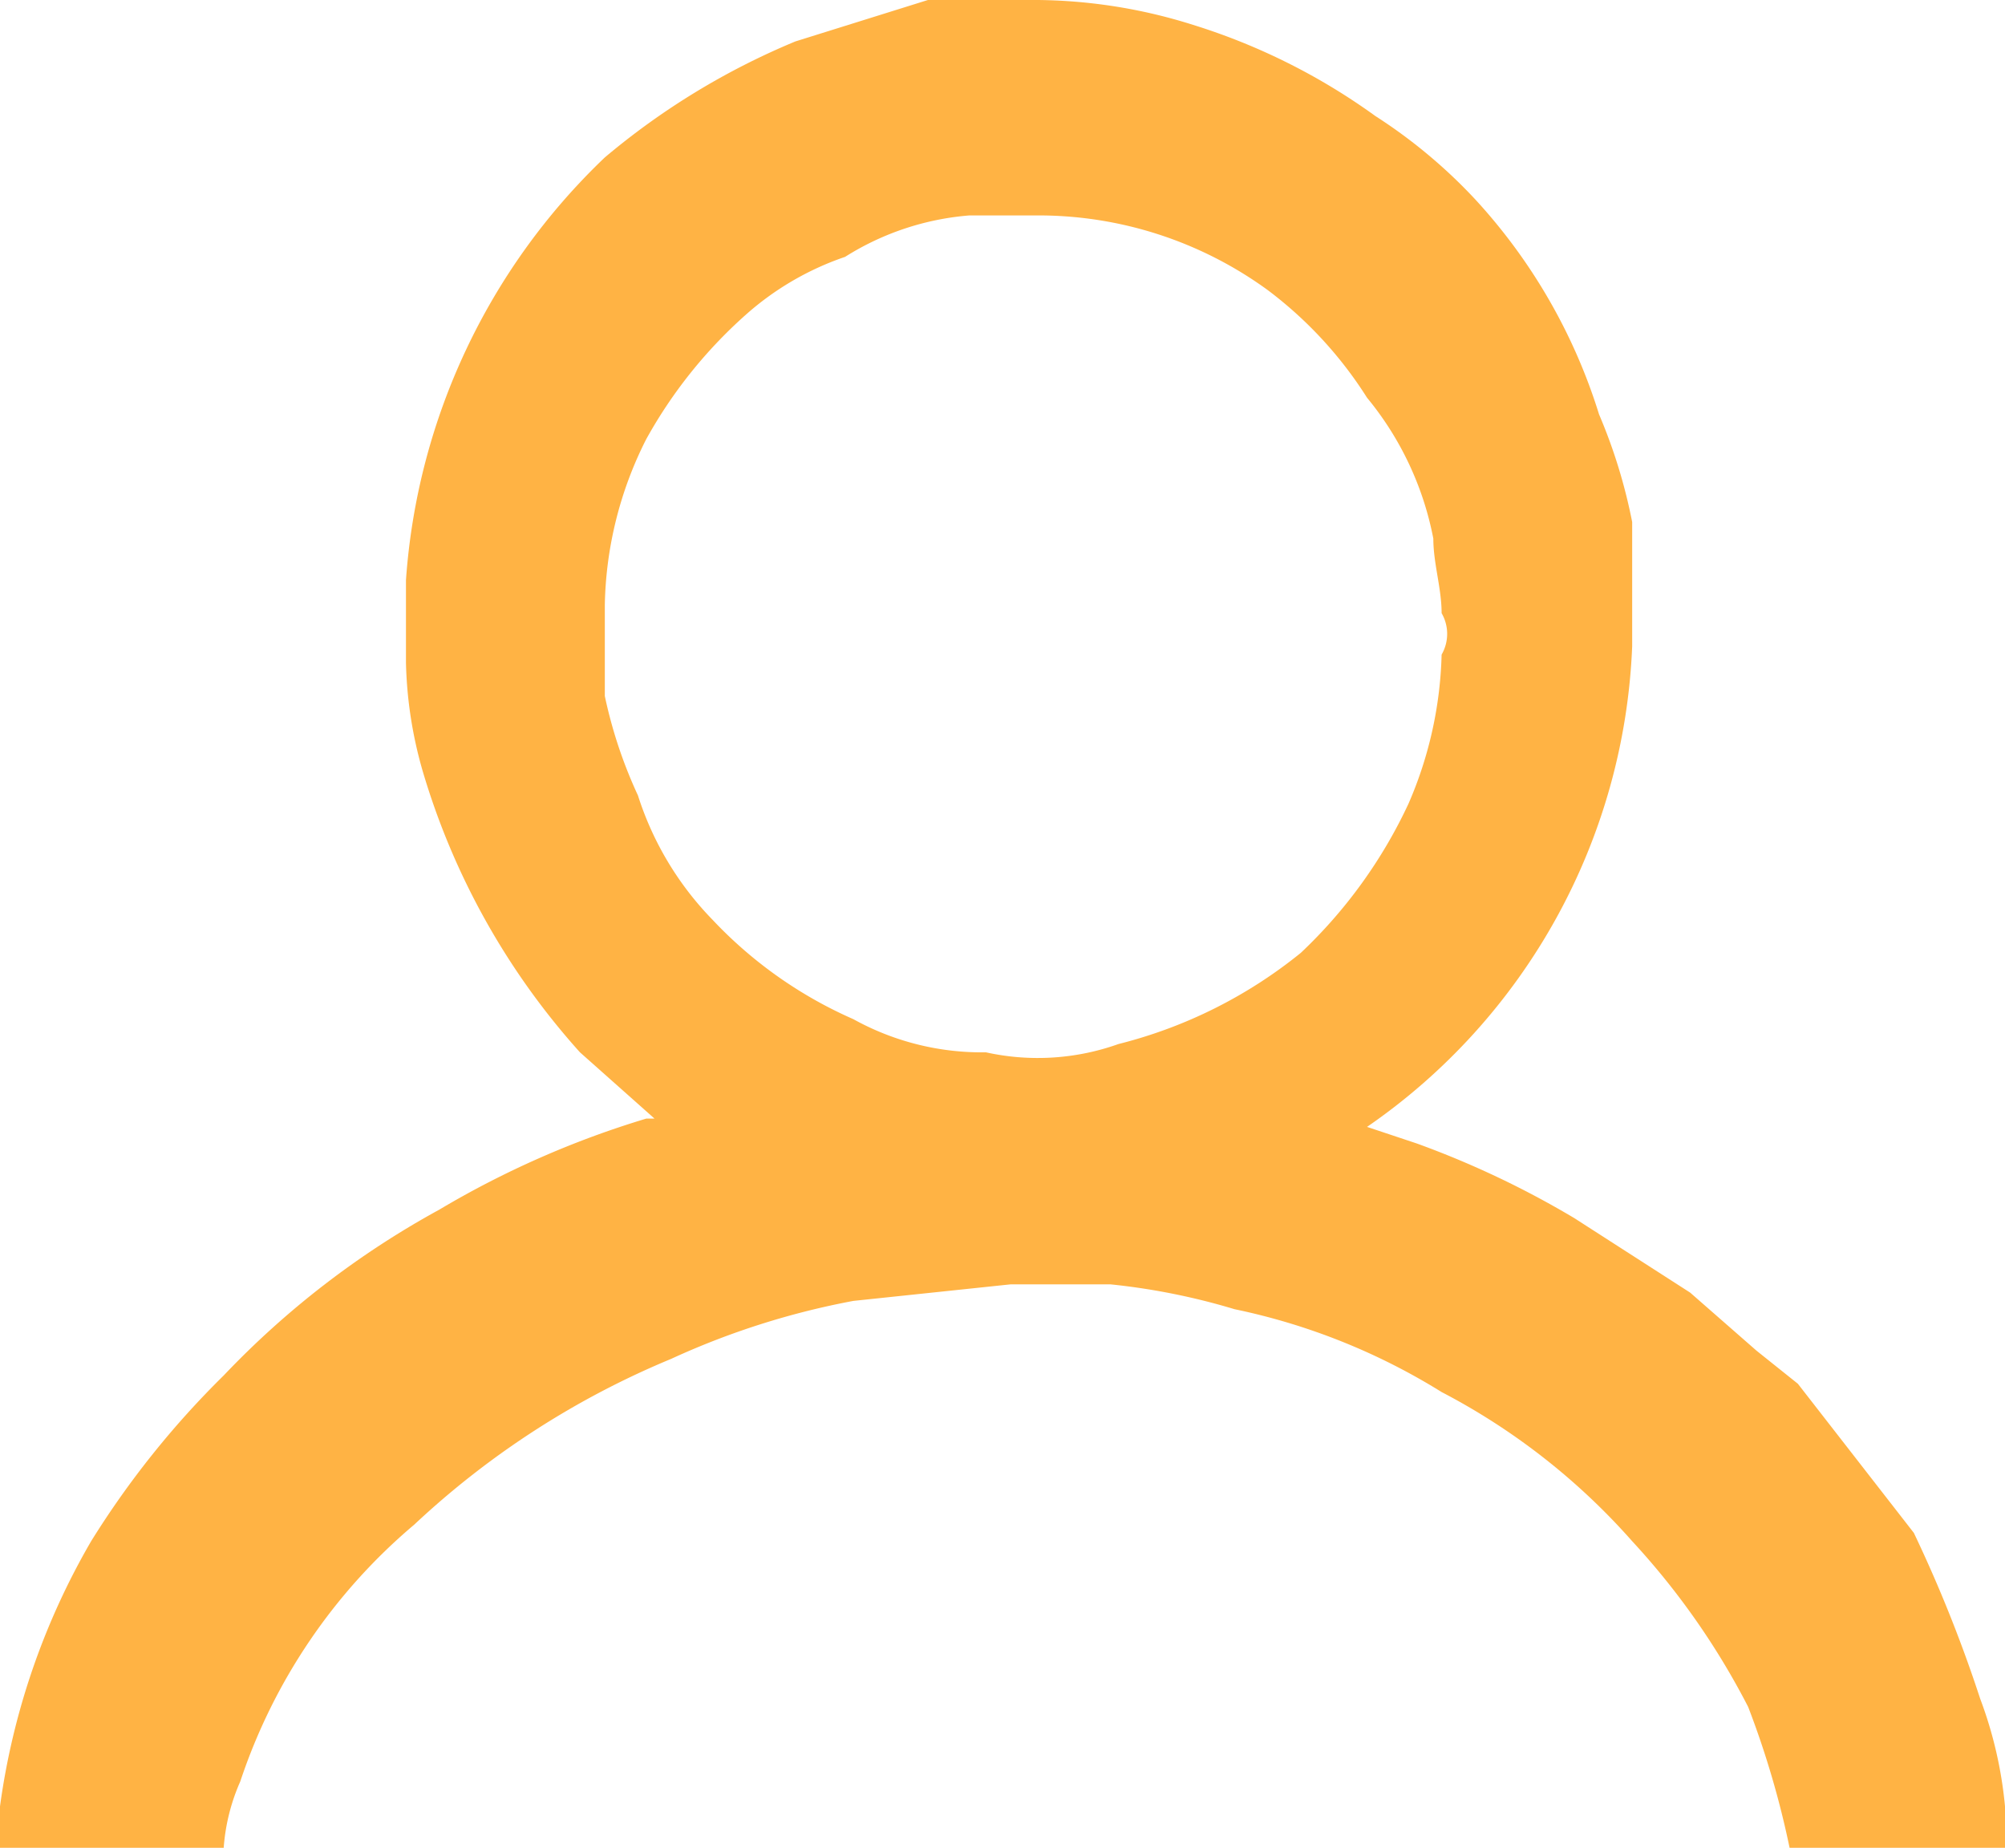 <svg xmlns="http://www.w3.org/2000/svg" viewBox="0 0 24.2 22.3"><defs><style>.a{fill:#ffb344;}</style></defs><title>IBO_現金入口login</title><path class="a" d="M2.7,22.3a2.4,2.4,0,0,1,.2-.8A6.9,6.9,0,0,1,5,18.4a10.3,10.3,0,0,1,3.1-2,9.4,9.4,0,0,1,2.2-.7l1.9-.2h1.2a8,8,0,0,1,1.5.3,7.7,7.7,0,0,1,2.5,1,8,8,0,0,1,2.3,1.8,9,9,0,0,1,1.4,2,10.9,10.9,0,0,1,.5,1.7h2.6v-.5a5,5,0,0,0-.3-1.3,16.7,16.7,0,0,0-.8-2l-1.4-1.8-.5-.4-.8-.7L19,14.7a11.1,11.1,0,0,0-1.9-.9l-.6-.2a7.4,7.4,0,0,0,3.2-5.8V7.5h0V6.3A6.5,6.5,0,0,0,19.3,5a6.8,6.8,0,0,0-1.5-2.6,6.3,6.3,0,0,0-1.2-1A7.6,7.6,0,0,0,14.4.3a6.4,6.4,0,0,0-2-.3H11.2L9.6.5A8.8,8.8,0,0,0,7.3,1.9,7.8,7.8,0,0,0,4.9,7V8a5.1,5.1,0,0,0,.2,1.3A8.8,8.8,0,0,0,7,12.7l.9.8H7.8a11.2,11.2,0,0,0-2.5,1.1,10.6,10.6,0,0,0-2.6,2,10.8,10.8,0,0,0-1.6,2A8.7,8.7,0,0,0,0,21.8v.5Zm5-12.7a5.6,5.6,0,0,1-.4-1.2V7.9h0V7.3a4.6,4.6,0,0,1,.5-2A5.7,5.7,0,0,1,9,3.8a3.5,3.5,0,0,1,1.2-.7,3.3,3.3,0,0,1,1.5-.5h.8a4.7,4.7,0,0,1,2.8.9,4.9,4.9,0,0,1,1.2,1.3,3.8,3.8,0,0,1,.8,1.7c0,.3.1.6.1.9a.5.5,0,0,1,0,.5A4.8,4.8,0,0,1,17,9.7a5.9,5.9,0,0,1-1.3,1.8,5.7,5.7,0,0,1-2.2,1.1,2.9,2.9,0,0,1-1.6.1,3.2,3.2,0,0,1-1.6-.4,5.2,5.2,0,0,1-1.7-1.2A3.8,3.8,0,0,1,7.7,9.6Z"/></svg>